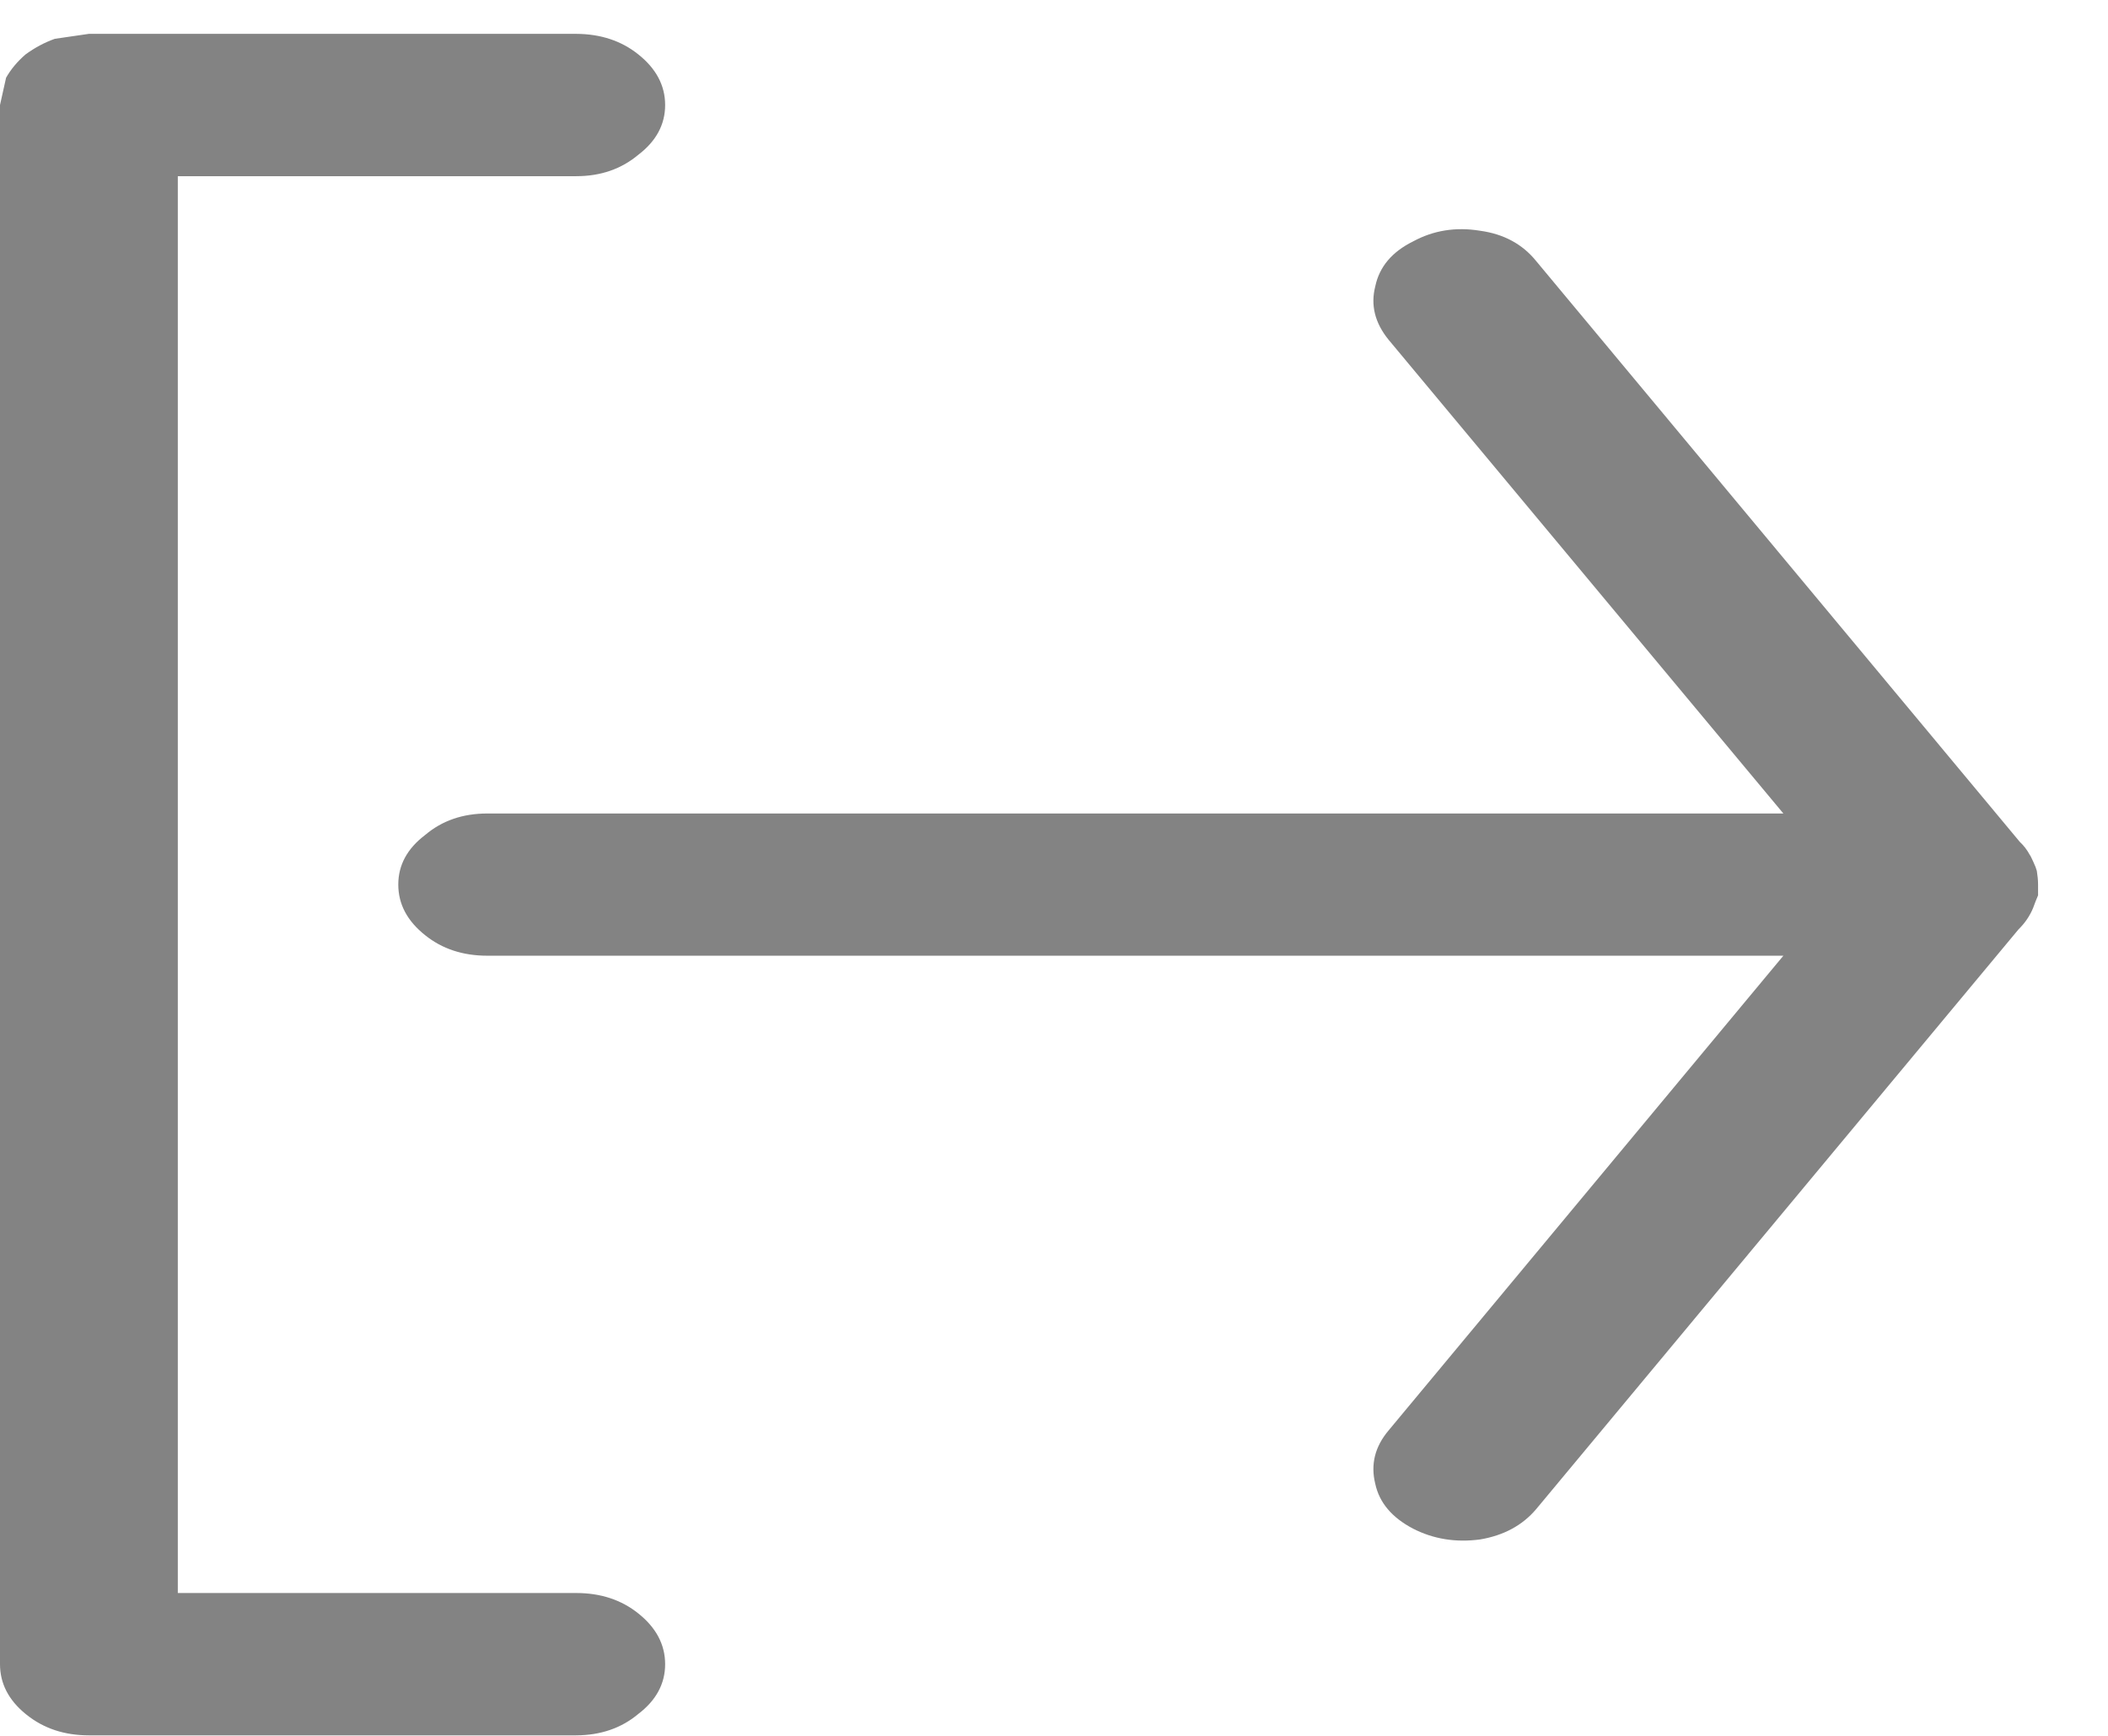 <svg width="17" height="14" viewBox="0 0 17 14" fill="none" xmlns="http://www.w3.org/2000/svg">
<path d="M5.364 0.847C5.364 0.689 5.291 0.553 5.148 0.439C5.011 0.329 4.844 0.274 4.647 0.273H0.717L0.442 0.313C0.358 0.343 0.28 0.385 0.206 0.439C0.139 0.497 0.087 0.56 0.049 0.627L0 0.847V13.422C0 13.577 0.069 13.711 0.206 13.823L0.216 13.831C0.354 13.941 0.521 13.996 0.717 13.996H4.647C4.844 13.995 5.011 13.938 5.148 13.823C5.291 13.714 5.364 13.58 5.364 13.422C5.364 13.264 5.291 13.127 5.148 13.013C5.011 12.903 4.844 12.848 4.647 12.848H1.434V1.421H4.647C4.844 1.421 5.011 1.363 5.148 1.248C5.291 1.139 5.364 1.005 5.364 0.847M16.367 6.891C16.347 6.854 16.321 6.82 16.288 6.789L12.388 2.105C12.277 1.968 12.126 1.887 11.936 1.861C11.74 1.829 11.56 1.858 11.396 1.947C11.226 2.031 11.124 2.152 11.091 2.309C11.052 2.461 11.088 2.605 11.199 2.741L14.382 6.561H3.93C3.733 6.561 3.566 6.618 3.429 6.734C3.284 6.844 3.212 6.977 3.212 7.134C3.212 7.292 3.284 7.428 3.429 7.543C3.566 7.653 3.733 7.708 3.93 7.708H14.382L11.199 11.536C11.088 11.667 11.052 11.811 11.091 11.968C11.124 12.12 11.226 12.24 11.396 12.329C11.56 12.413 11.74 12.442 11.936 12.416C12.126 12.384 12.277 12.303 12.388 12.172L16.278 7.496C16.331 7.444 16.37 7.386 16.396 7.323C16.409 7.286 16.423 7.252 16.436 7.221V7.158V7.135C16.436 7.098 16.432 7.061 16.426 7.024C16.423 7.014 16.419 7.003 16.416 6.993C16.403 6.962 16.39 6.933 16.377 6.907L16.367 6.891Z" fill="#838383"/>
</svg>
